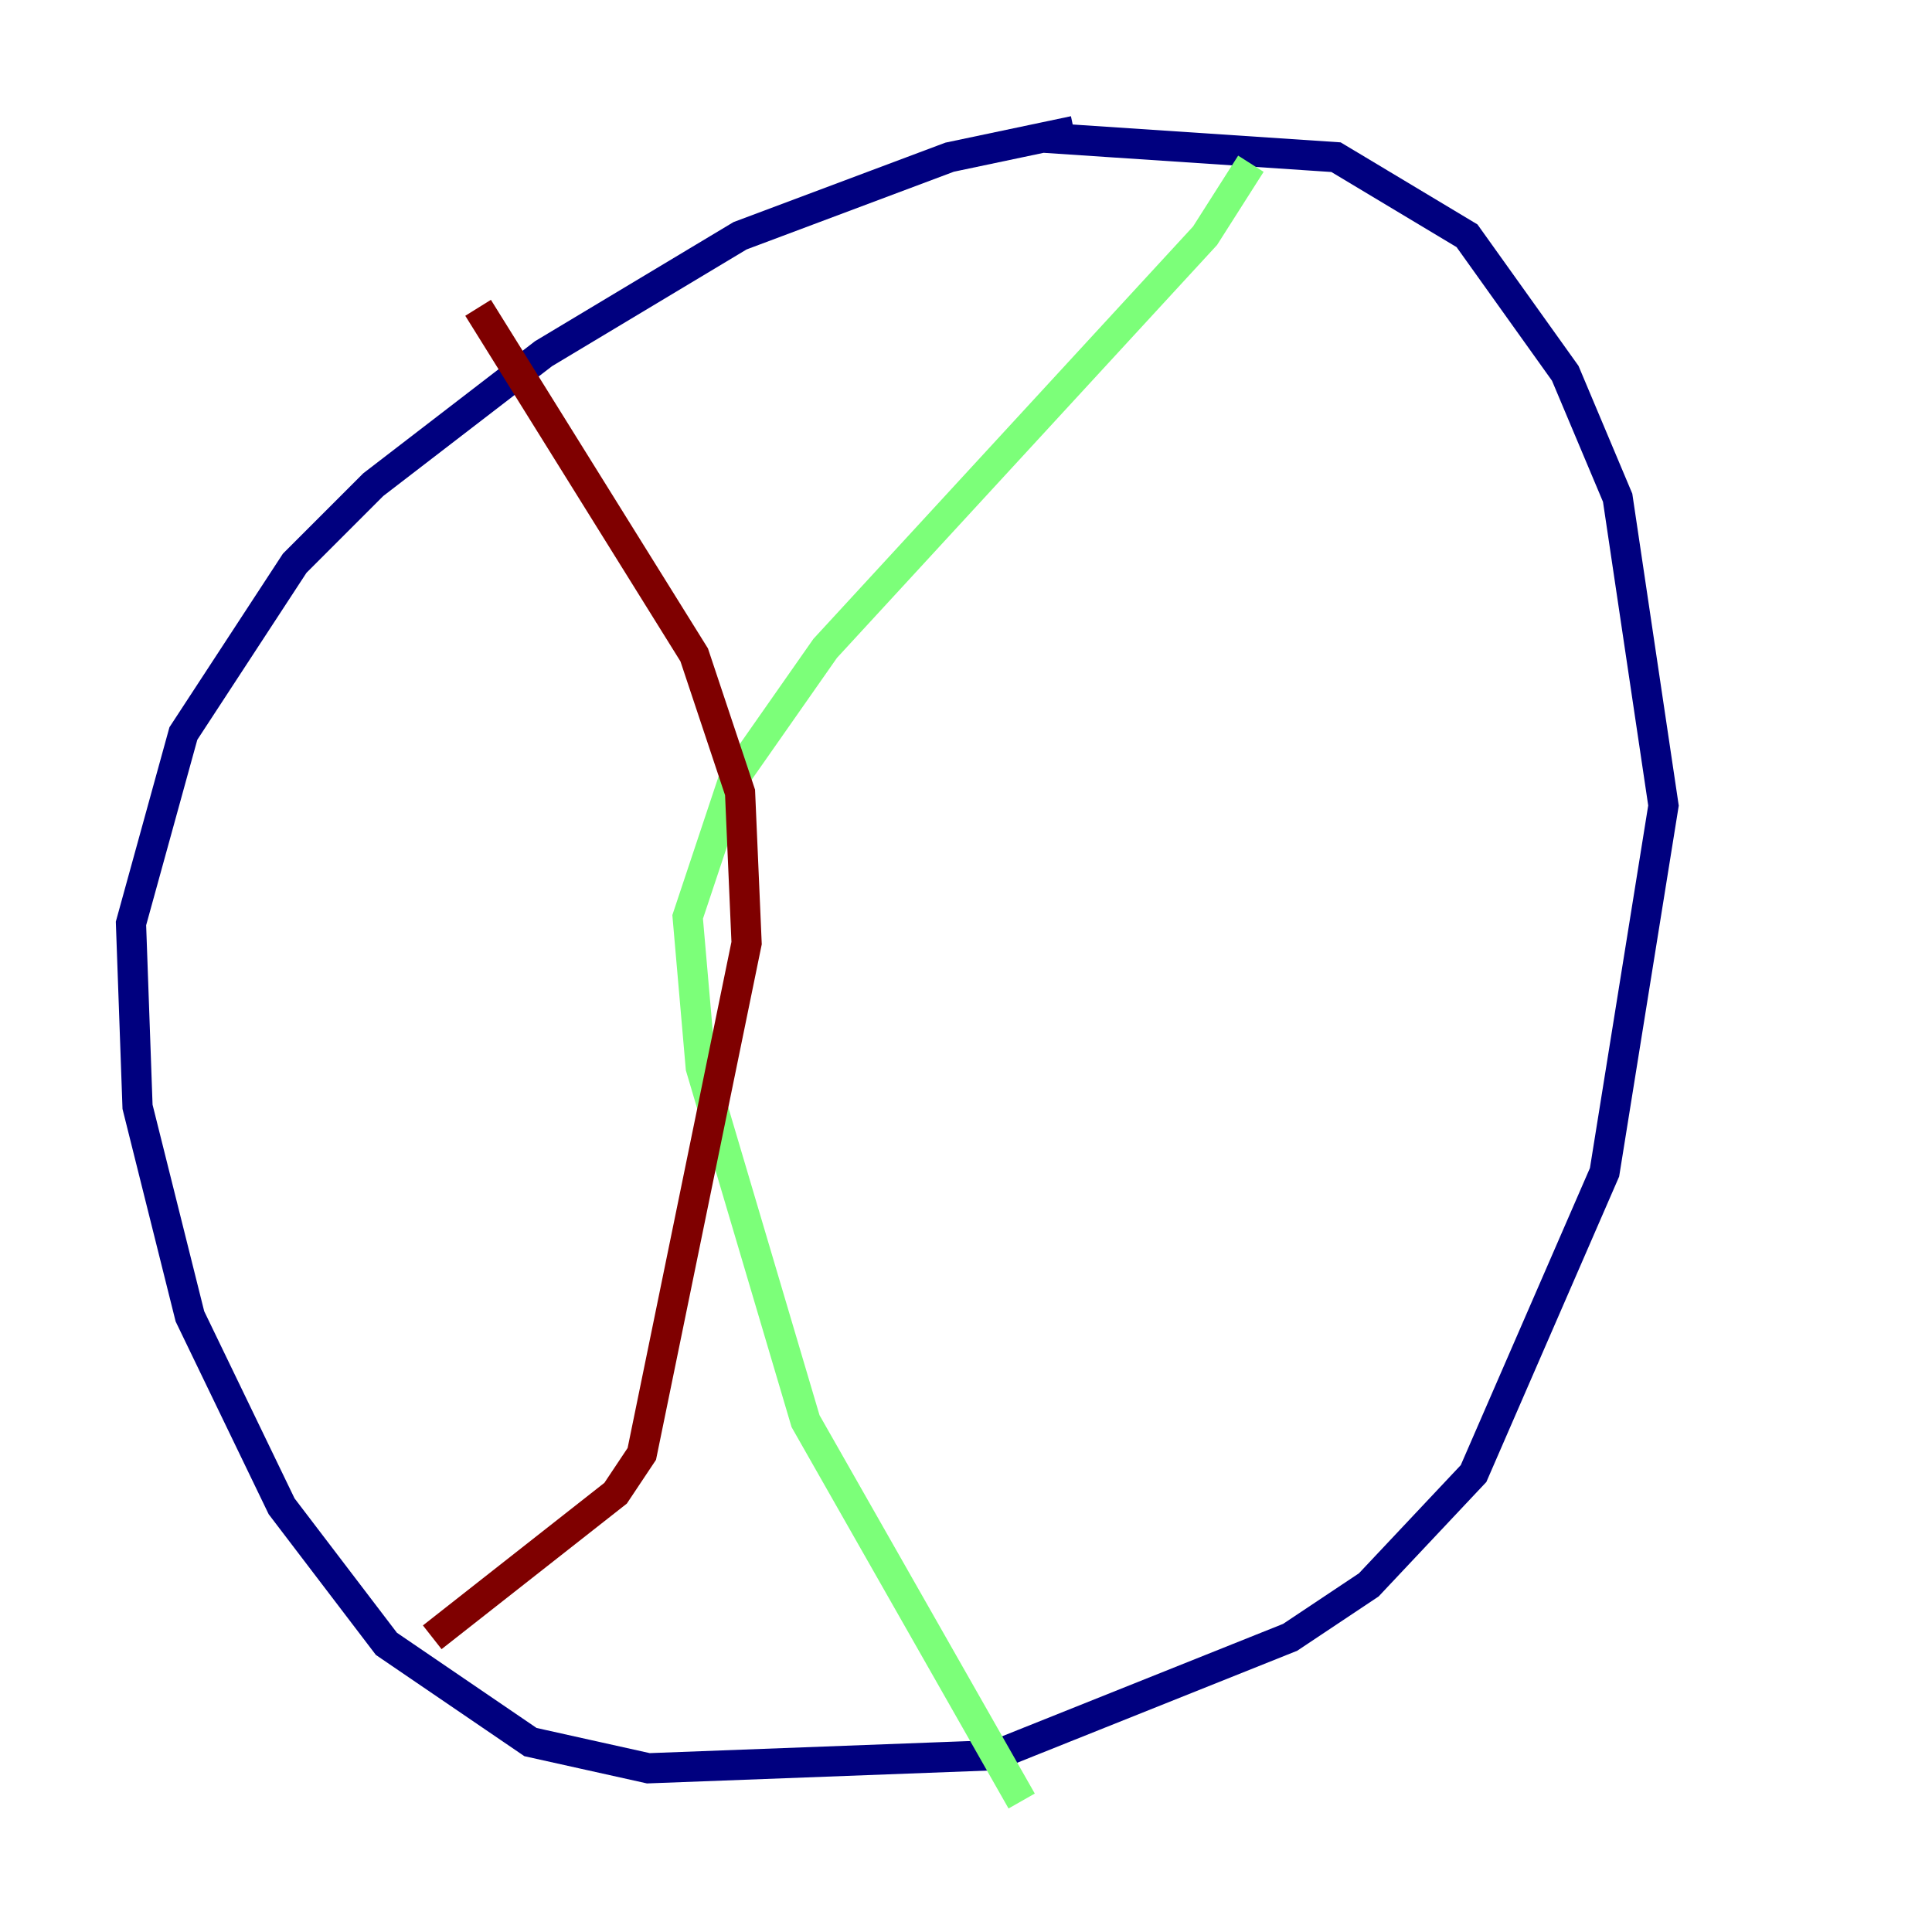 <?xml version="1.0" encoding="utf-8" ?>
<svg baseProfile="tiny" height="128" version="1.2" viewBox="0,0,128,128" width="128" xmlns="http://www.w3.org/2000/svg" xmlns:ev="http://www.w3.org/2001/xml-events" xmlns:xlink="http://www.w3.org/1999/xlink"><defs /><polyline fill="none" points="71.159,8.678 62.915,10.414 49.031,15.62 36.014,23.43 24.732,32.108 19.525,37.315 12.149,48.597 8.678,61.18 9.112,73.329 12.583,87.214 18.658,99.797 25.6,108.909 35.146,115.417 42.956,117.153 65.953,116.285 85.478,108.475 90.685,105.003 97.627,97.627 106.305,77.668 110.21,53.37 107.173,32.976 103.702,24.732 97.193,15.62 88.515,10.414 68.99,9.112" stroke="#00007f" stroke-width="2" /><polyline fill="none" points="82.875,10.848 79.837,15.62 54.671,42.956 48.597,51.634 45.559,60.746 46.427,70.725 53.37,94.156 67.688,119.322" stroke="#7cff79" stroke-width="2" /><polyline fill="none" points="31.675,20.393 45.993,43.39 49.031,52.502 49.464,62.481 42.522,96.325 40.786,98.929 28.637,108.475" stroke="#7f0000" stroke-width="2" /></svg>